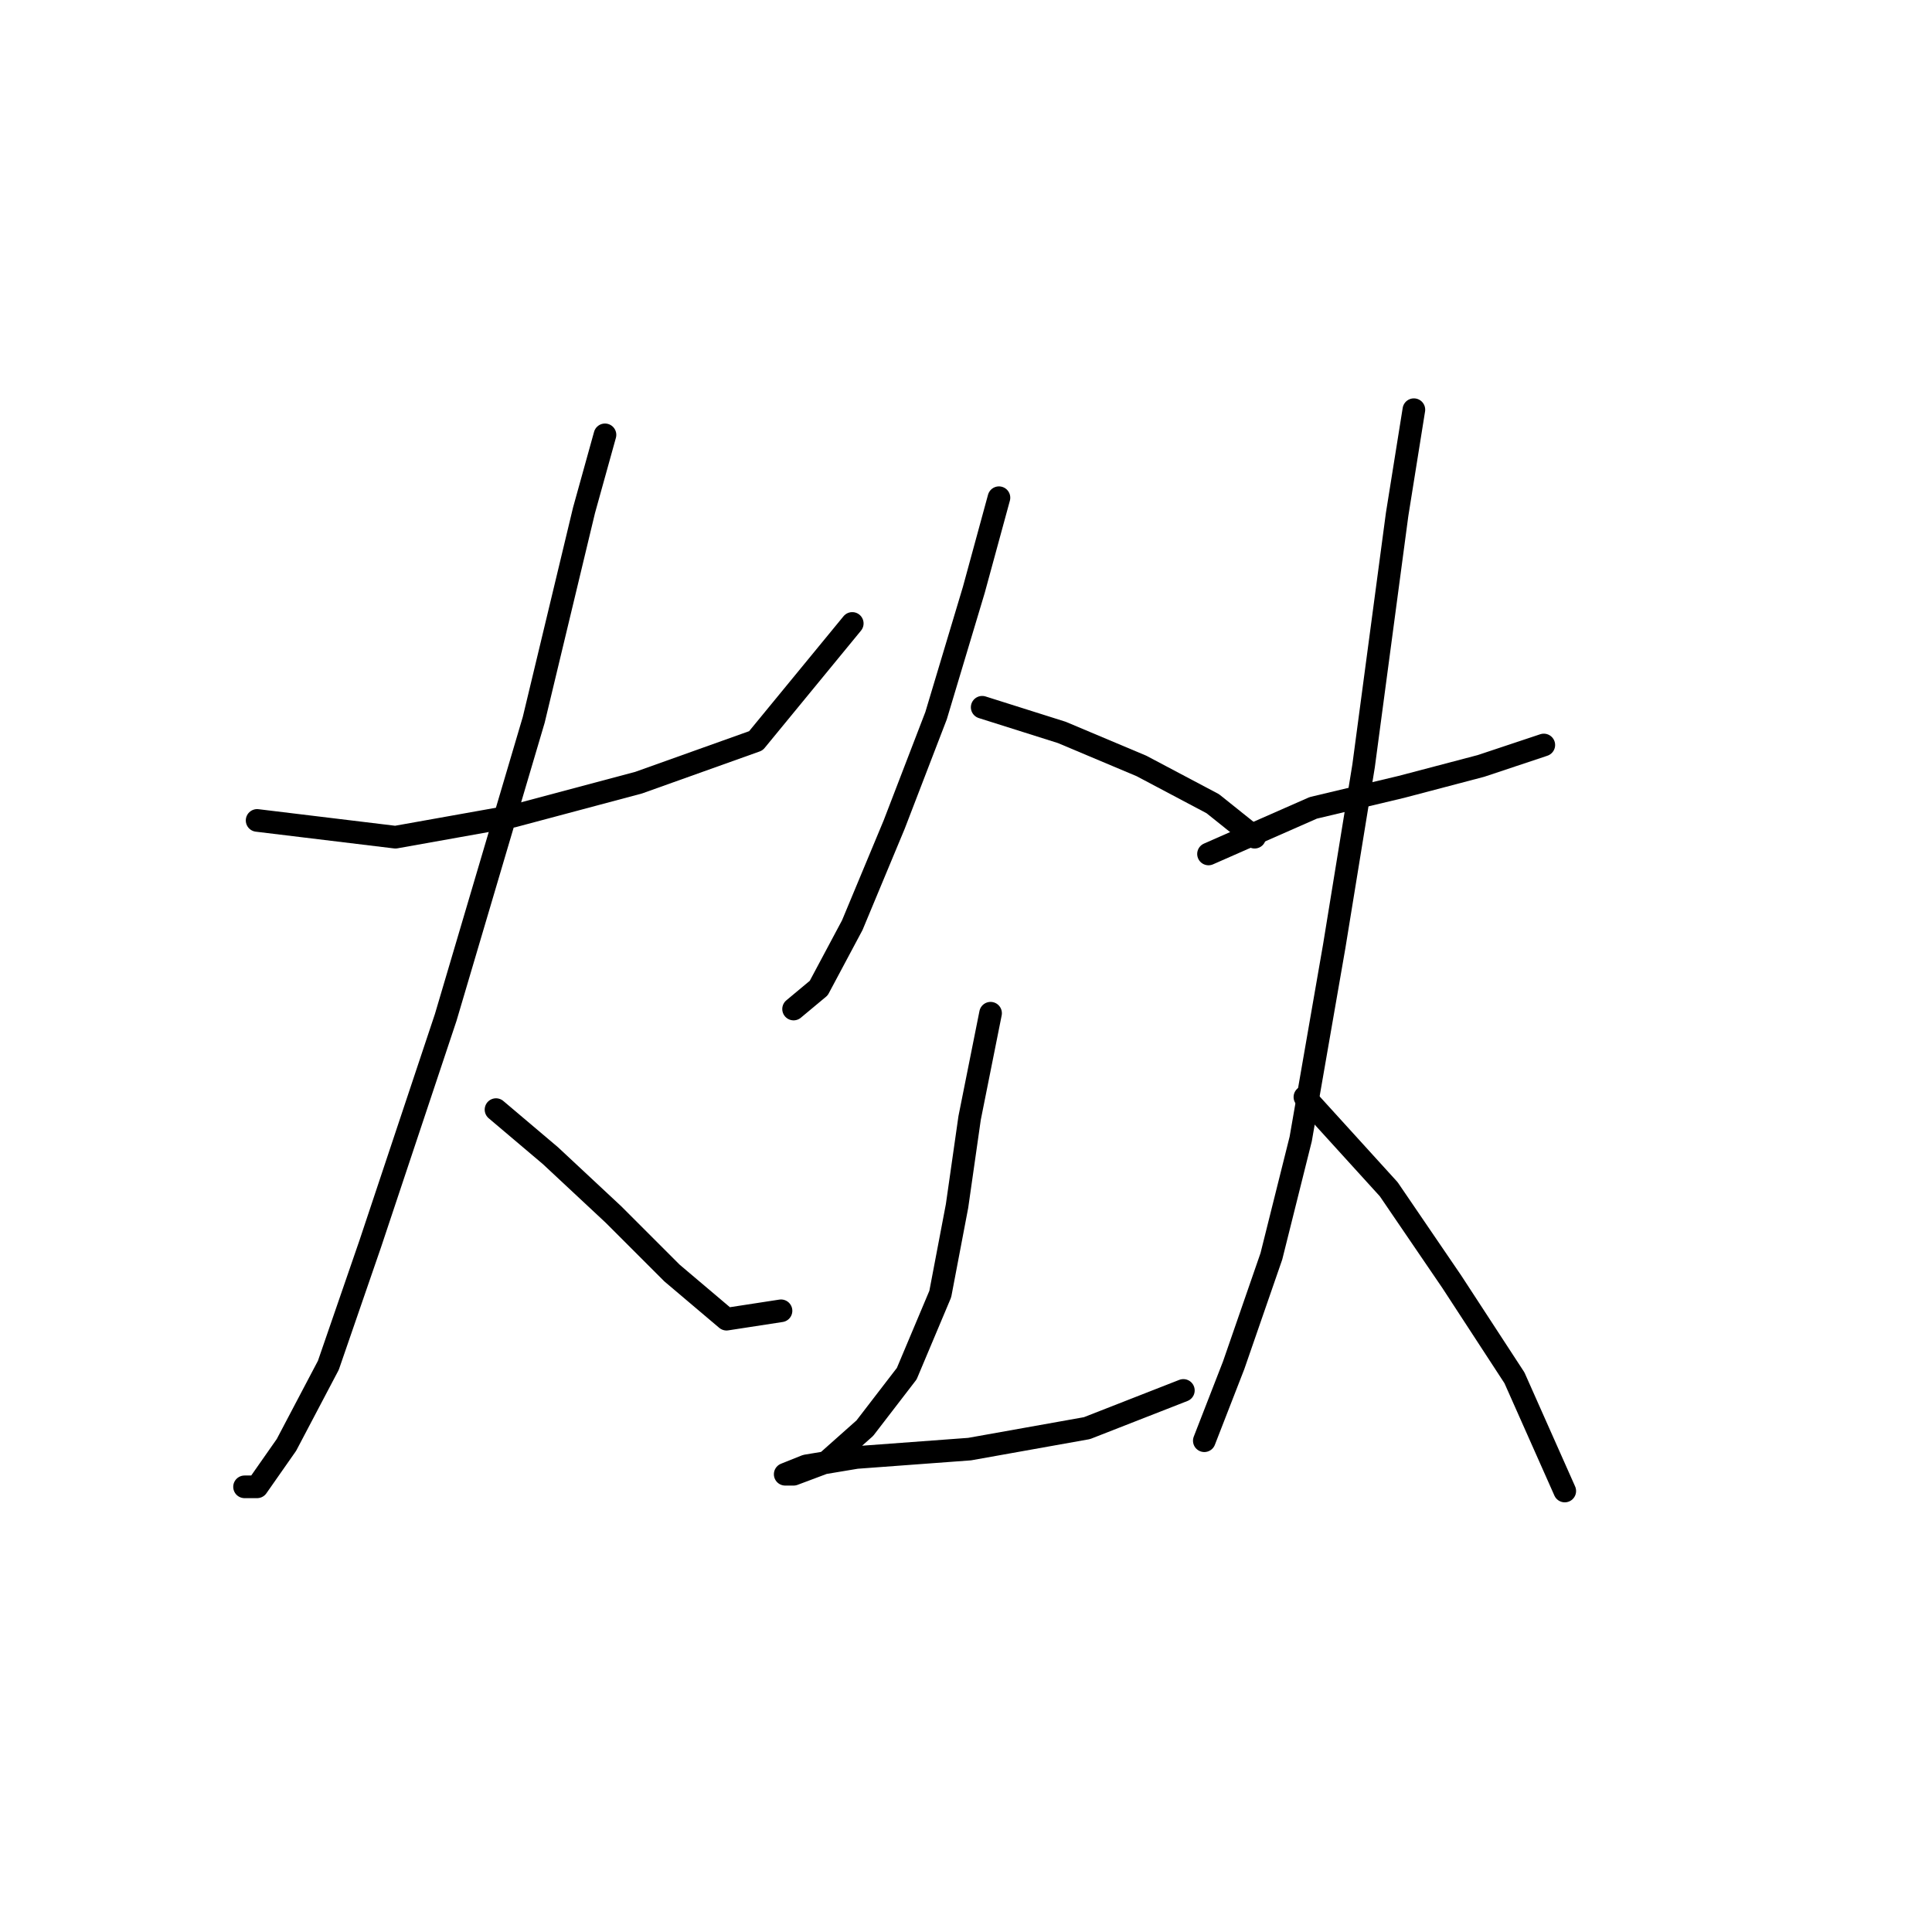 <?xml version="1.0" standalone="no"?>
    <svg width="256" height="256" xmlns="http://www.w3.org/2000/svg" version="1.1">
    <polyline stroke="black" stroke-width="3" stroke-linecap="round" fill="transparent" stroke-linejoin="round" points="34.069 108.711 52.395 110.932 67.945 108.156 84.606 103.713 100.156 98.159 112.929 82.609 112.929 82.609 " />
        <polyline stroke="black" stroke-width="3" stroke-linecap="round" fill="transparent" stroke-linejoin="round" points="80.163 57.619 77.386 67.615 70.722 95.382 59.06 134.812 49.063 164.802 43.51 180.907 37.956 191.458 34.069 197.012 32.403 197.012 32.403 197.012 " />
        <polyline stroke="black" stroke-width="3" stroke-linecap="round" fill="transparent" stroke-linejoin="round" points="65.724 147.03 72.943 153.139 81.274 160.914 89.049 168.689 96.268 174.798 103.488 173.687 103.488 173.687 " />
        <polyline stroke="black" stroke-width="3" stroke-linecap="round" fill="transparent" stroke-linejoin="round" points="132.366 65.949 129.034 78.167 124.036 94.827 118.482 109.266 112.929 122.595 108.486 130.925 105.154 133.702 105.154 133.702 " />
        <polyline stroke="black" stroke-width="3" stroke-linecap="round" fill="transparent" stroke-linejoin="round" points="130.145 93.716 140.696 97.049 151.248 101.491 160.689 106.49 166.243 110.932 166.243 110.932 " />
        <polyline stroke="black" stroke-width="3" stroke-linecap="round" fill="transparent" stroke-linejoin="round" points="131.255 134.257 128.479 148.141 126.812 159.803 124.591 171.466 120.148 182.017 114.595 189.237 109.597 193.68 105.154 195.346 104.043 195.346 106.82 194.235 113.484 193.125 128.479 192.014 144.028 189.237 156.802 184.239 156.802 184.239 " />
        <polyline stroke="black" stroke-width="3" stroke-linecap="round" fill="transparent" stroke-linejoin="round" points="160.134 113.154 174.017 107.045 185.68 104.268 196.232 101.491 204.562 98.715 204.562 98.715 " />
        <polyline stroke="black" stroke-width="3" stroke-linecap="round" fill="transparent" stroke-linejoin="round" points="187.346 54.286 185.125 68.17 180.682 101.491 176.794 125.372 172.351 150.918 168.464 166.468 163.466 180.907 159.578 190.903 159.578 190.903 " />
        <polyline stroke="black" stroke-width="3" stroke-linecap="round" fill="transparent" stroke-linejoin="round" points="172.907 145.364 184.014 157.582 192.344 169.8 200.674 182.573 207.339 197.567 207.339 197.567 " />
        </svg>